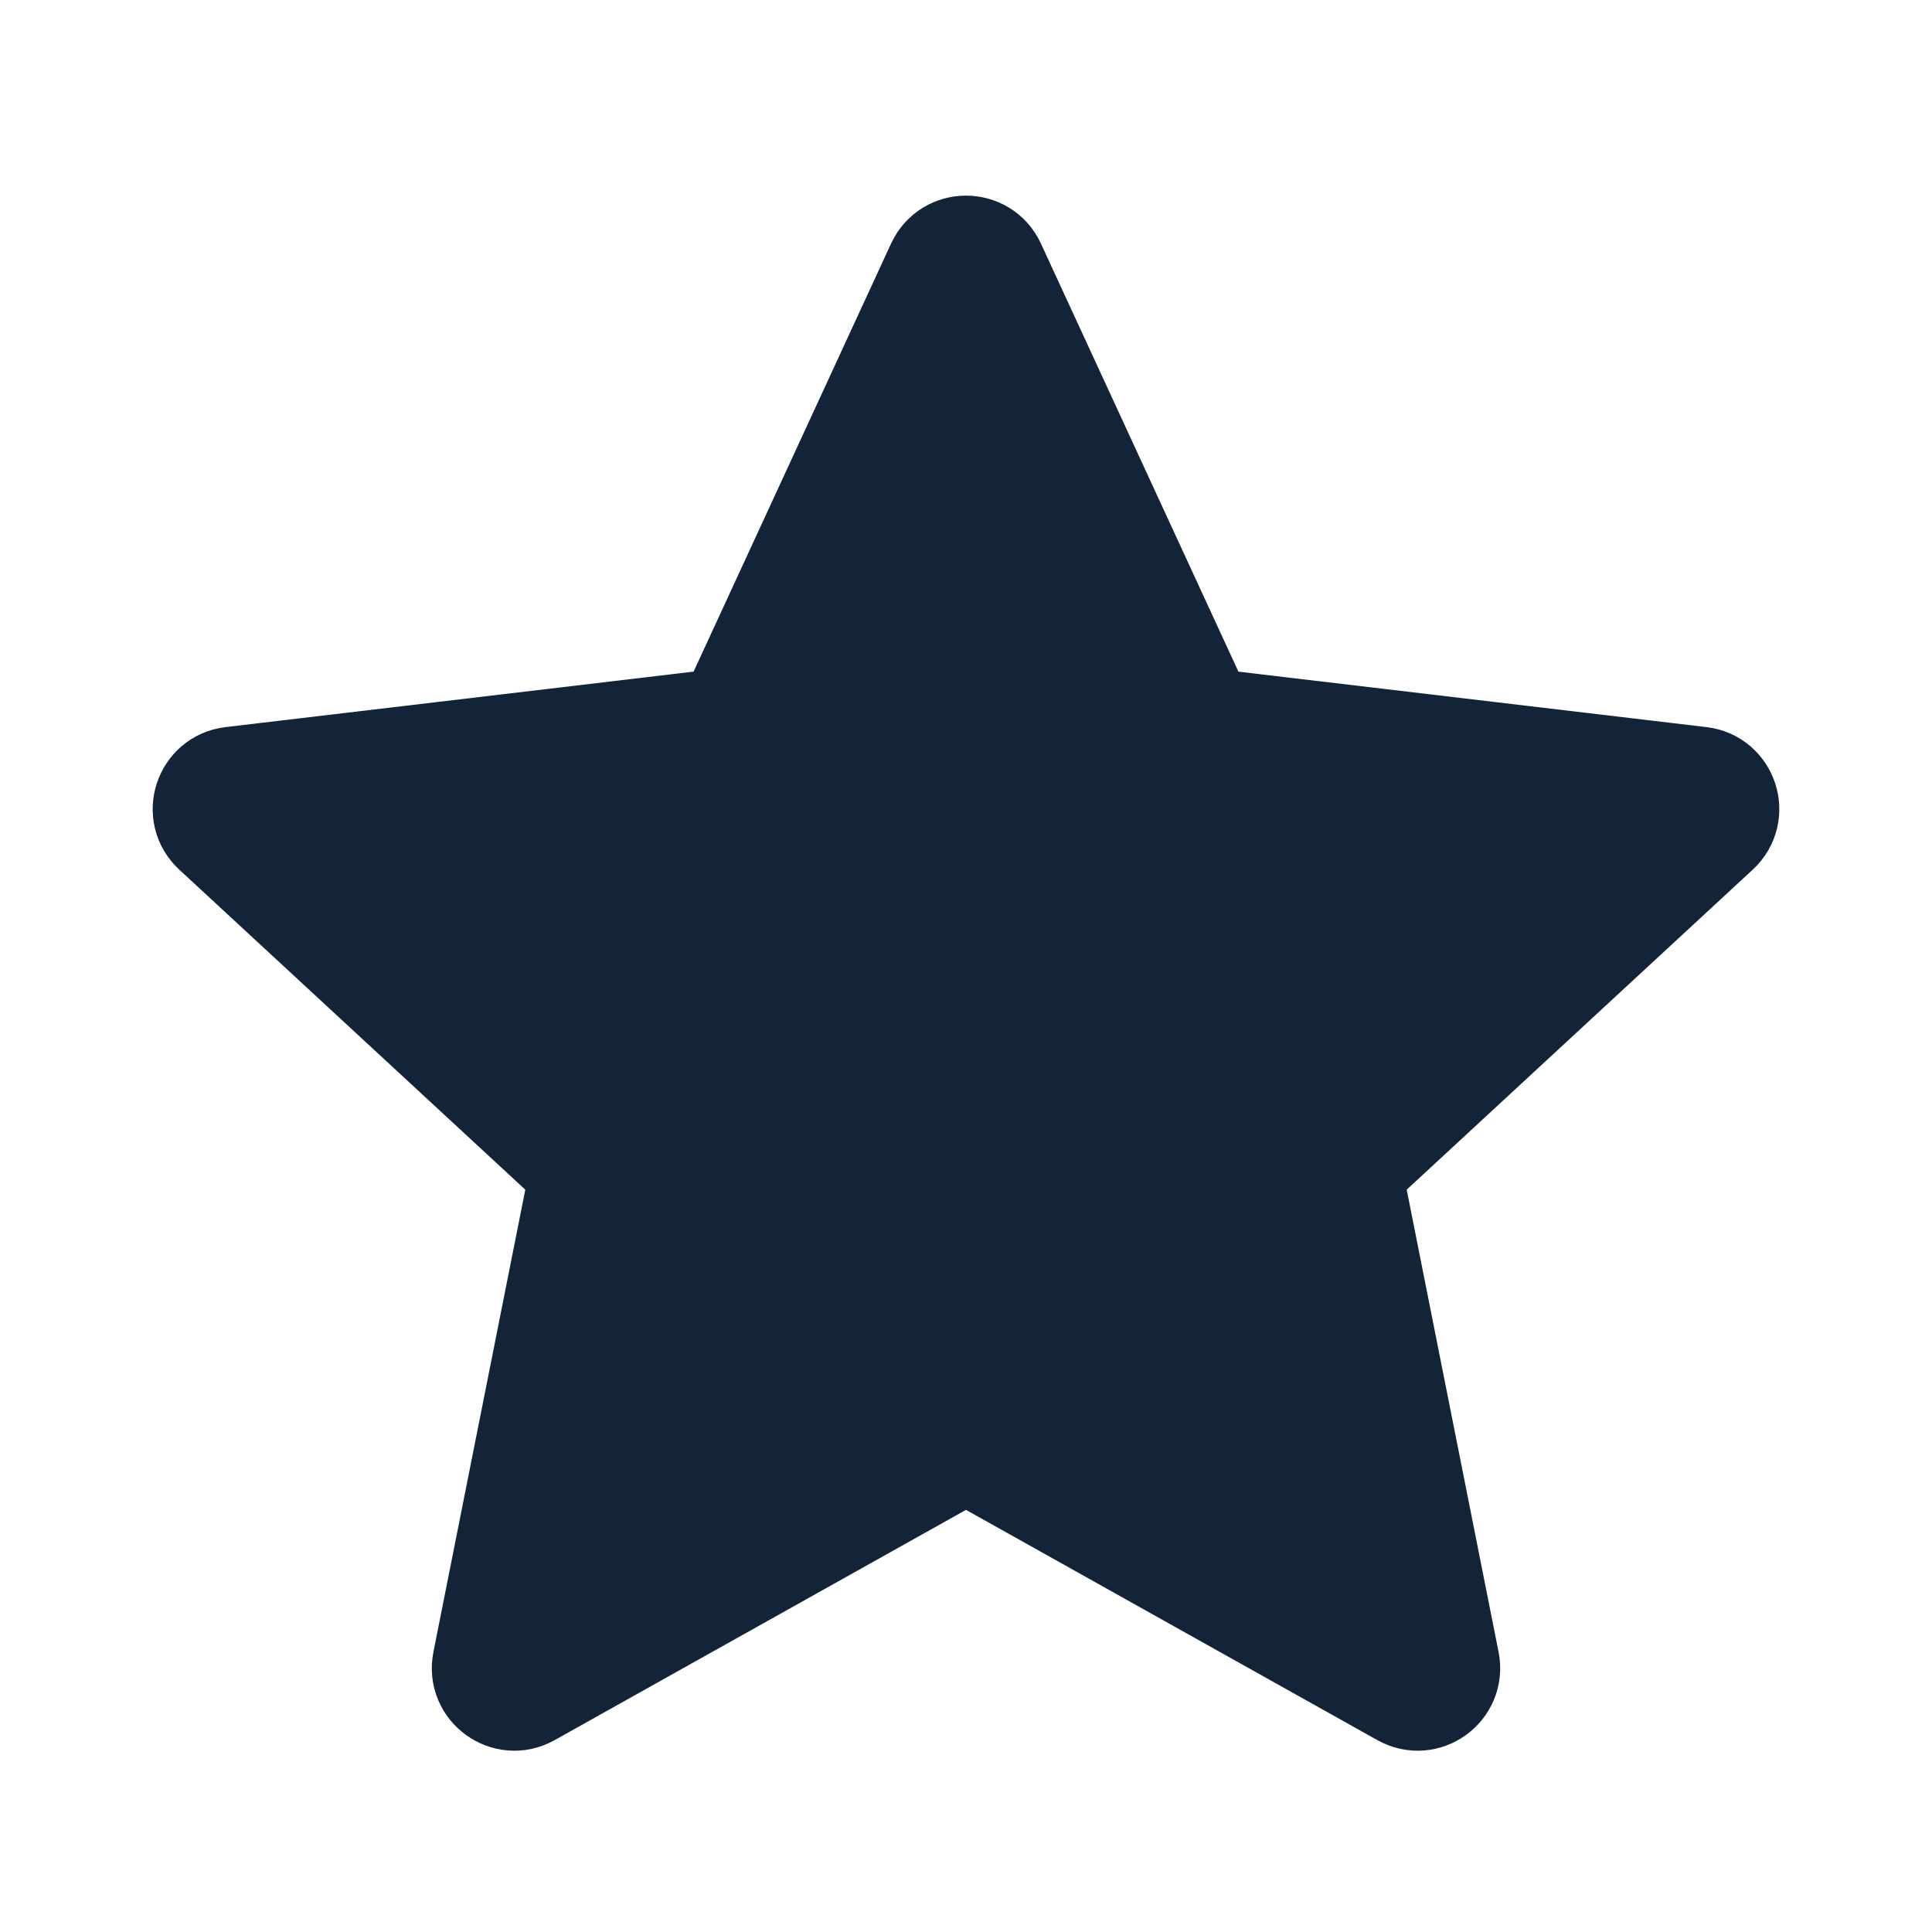 <svg width="24" height="24" viewBox="0 0 24 24" xmlns="http://www.w3.org/2000/svg">
<path d="M11.637 3.287C11.78 2.978 12.22 2.978 12.363 3.287L14.869 8.719C14.927 8.846 15.047 8.933 15.185 8.949L21.125 9.653C21.464 9.693 21.6 10.112 21.349 10.344L16.958 14.405C16.856 14.5 16.81 14.641 16.837 14.777L18.003 20.644C18.069 20.979 17.713 21.238 17.415 21.071L12.195 18.149C12.074 18.081 11.926 18.081 11.805 18.149L6.585 21.071C6.287 21.238 5.931 20.979 5.997 20.644L7.163 14.777C7.19 14.641 7.144 14.5 7.042 14.405L2.651 10.344C2.4 10.112 2.536 9.693 2.875 9.653L8.815 8.949C8.953 8.933 9.073 8.846 9.131 8.719L11.637 3.287Z" stroke-width="1.25" stroke="#142438" fill="#142438"/>
</svg>

